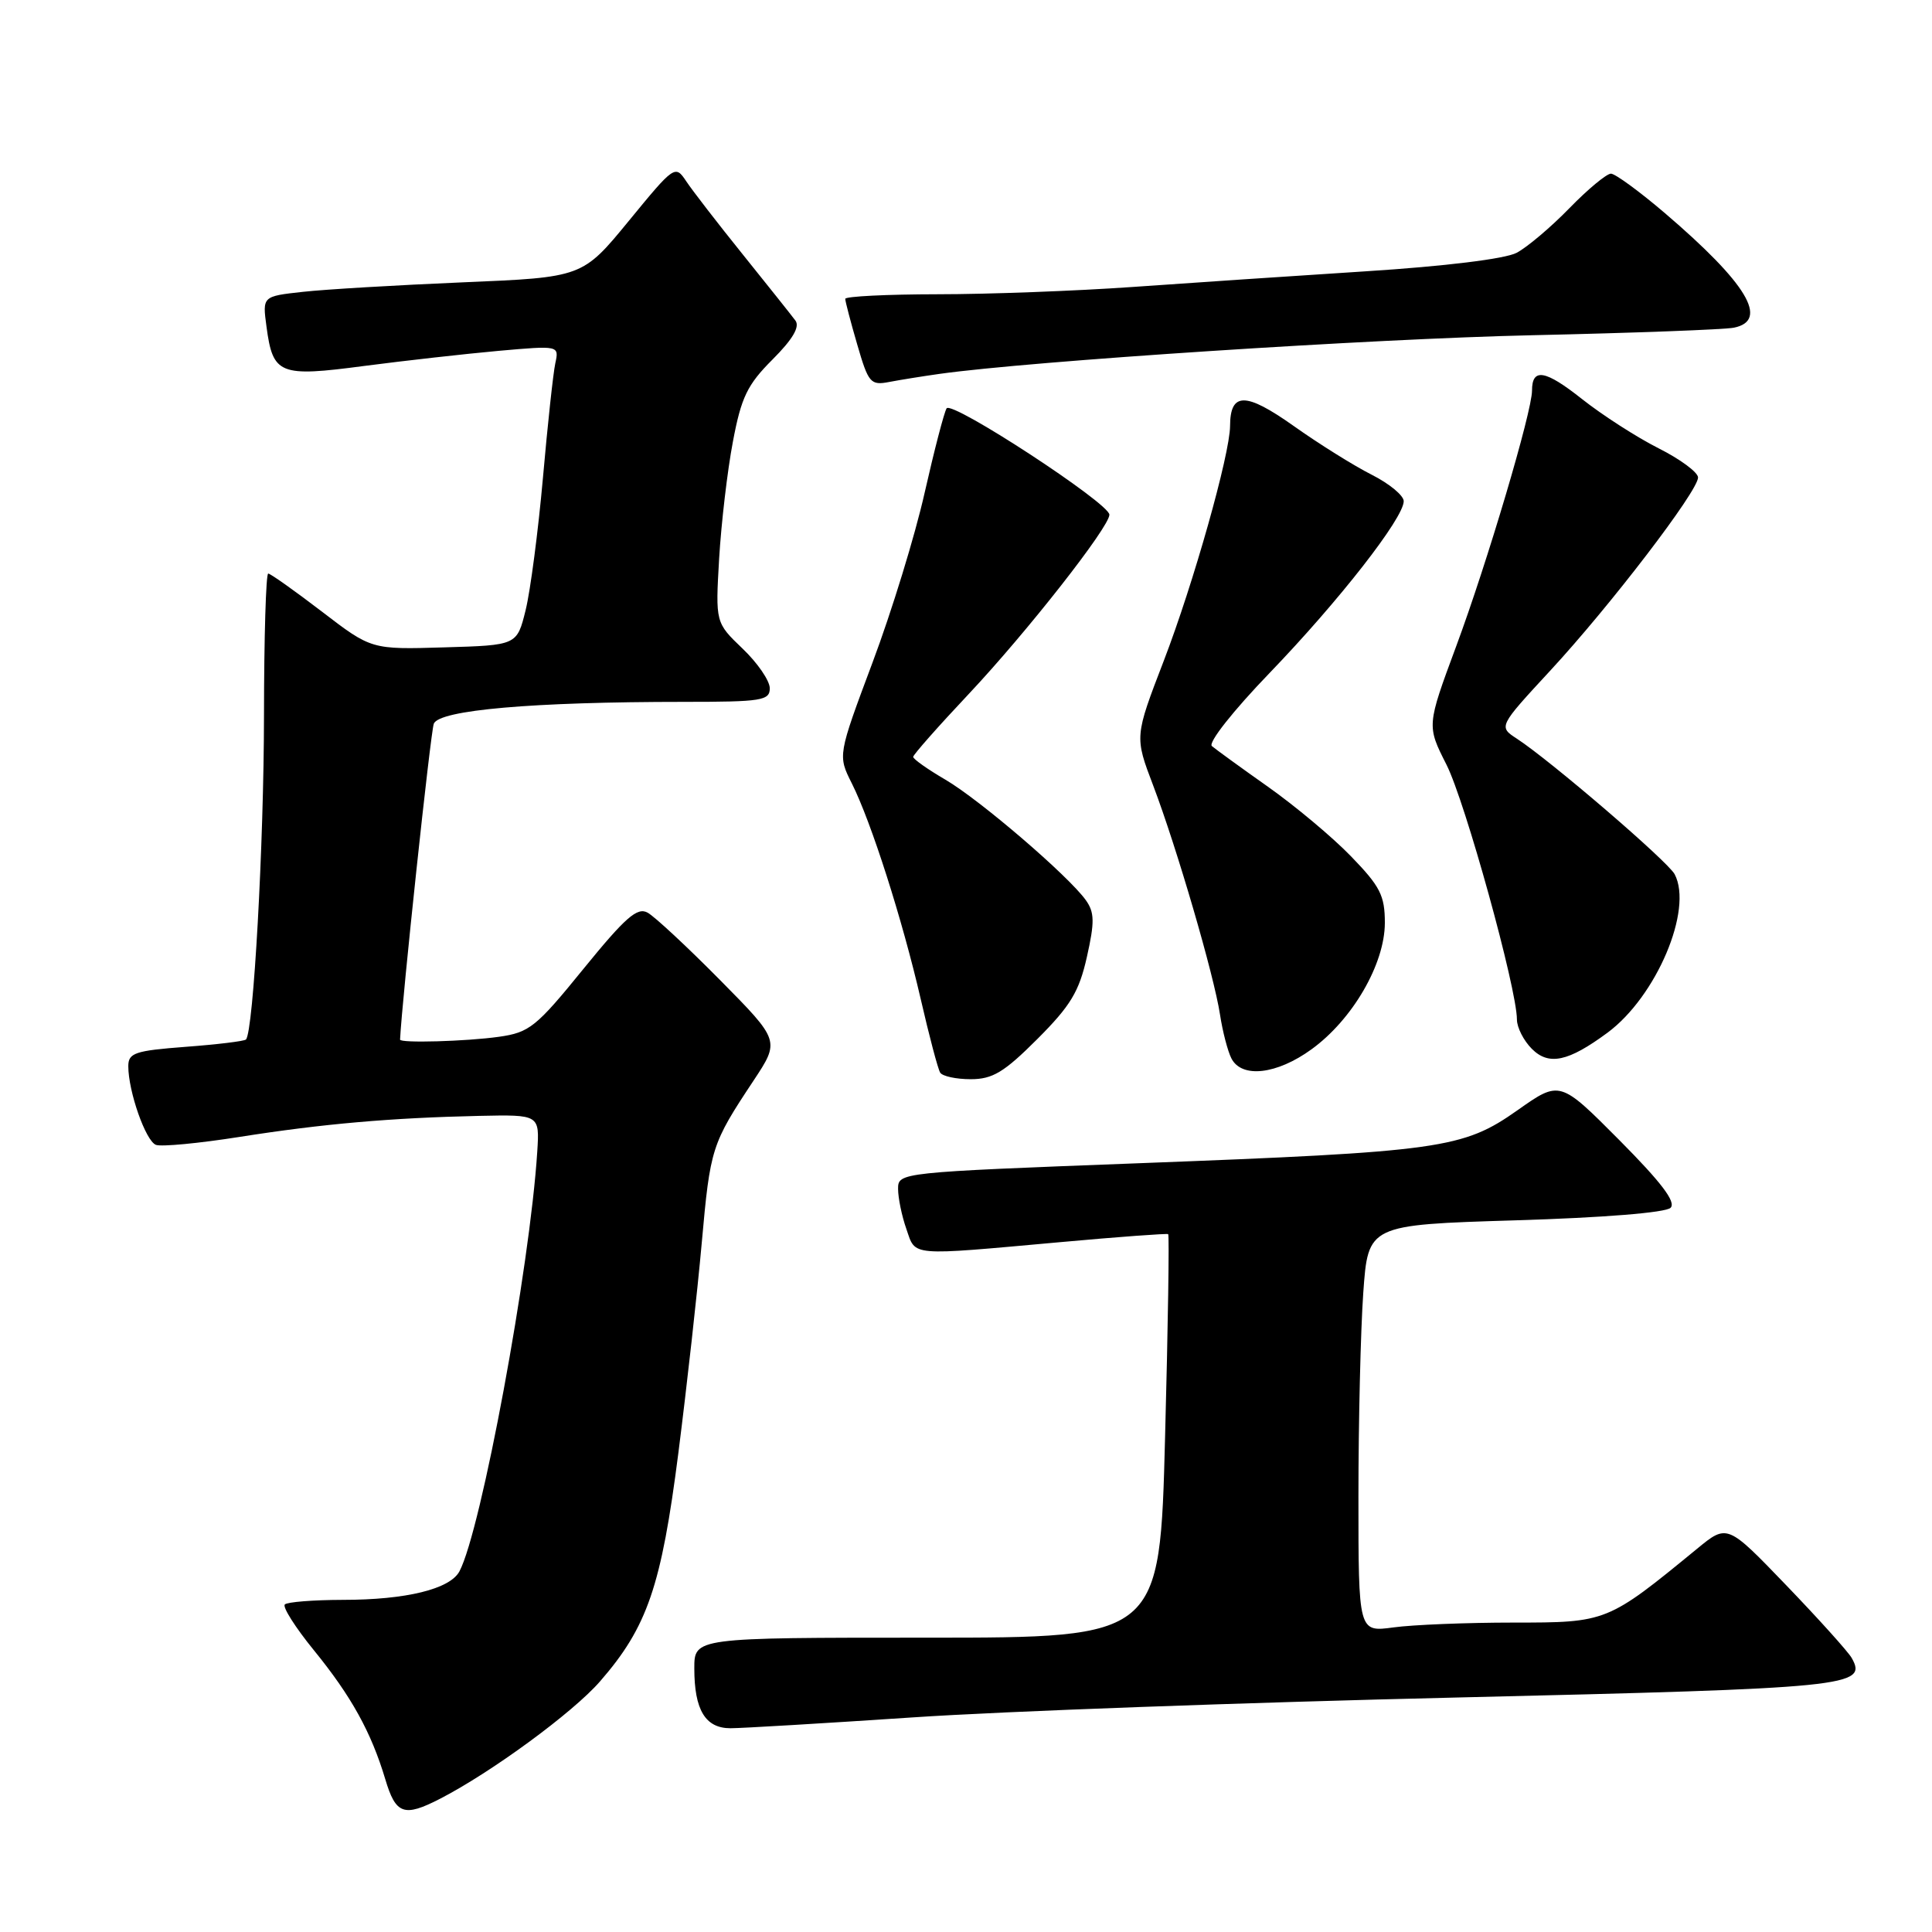 <?xml version="1.0" encoding="UTF-8" standalone="no"?>
<!DOCTYPE svg PUBLIC "-//W3C//DTD SVG 1.1//EN" "http://www.w3.org/Graphics/SVG/1.1/DTD/svg11.dtd" >
<svg xmlns="http://www.w3.org/2000/svg" xmlns:xlink="http://www.w3.org/1999/xlink" version="1.1" viewBox="0 0 256 256">
 <g >
 <path fill="currentColor"
d=" M 58.30 238.35 C 65.09 234.86 75.92 226.92 79.50 222.80 C 85.78 215.59 87.63 210.19 89.89 192.50 C 91.01 183.70 92.41 171.16 92.99 164.64 C 94.11 152.13 94.28 151.58 99.84 143.20 C 103.35 137.90 103.35 137.90 95.43 129.88 C 91.07 125.47 86.74 121.44 85.81 120.93 C 84.44 120.17 82.86 121.56 77.31 128.38 C 71.05 136.09 70.15 136.81 66.11 137.38 C 61.79 137.99 52.99 138.24 53.01 137.75 C 53.26 132.54 57.05 97.02 57.48 95.90 C 58.18 94.08 70.57 93.00 90.66 93.00 C 100.92 93.00 102.00 92.83 102.00 91.20 C 102.00 90.20 100.38 87.84 98.40 85.95 C 94.80 82.50 94.80 82.50 95.29 74.00 C 95.57 69.33 96.38 62.37 97.11 58.54 C 98.22 52.63 99.02 50.98 102.36 47.64 C 105.03 44.97 106.01 43.31 105.40 42.48 C 104.91 41.82 101.78 37.89 98.45 33.75 C 95.12 29.62 91.74 25.24 90.93 24.02 C 89.47 21.83 89.36 21.90 83.32 29.27 C 77.18 36.75 77.18 36.75 61.34 37.41 C 52.63 37.78 43.09 38.34 40.14 38.67 C 34.77 39.26 34.77 39.26 35.31 43.27 C 36.16 49.64 37.01 49.98 48.26 48.49 C 53.63 47.79 61.64 46.89 66.06 46.49 C 74.09 45.78 74.09 45.78 73.58 48.14 C 73.30 49.44 72.56 56.28 71.94 63.34 C 71.31 70.41 70.28 78.28 69.65 80.84 C 68.50 85.50 68.50 85.50 58.86 85.78 C 49.21 86.07 49.21 86.07 42.64 81.03 C 39.03 78.27 35.83 76.00 35.54 76.00 C 35.24 76.00 34.99 84.44 34.98 94.75 C 34.97 111.80 33.58 136.75 32.59 137.74 C 32.37 137.96 28.78 138.40 24.60 138.71 C 17.87 139.22 17.00 139.52 17.00 141.28 C 17.00 144.62 19.30 151.18 20.66 151.70 C 21.36 151.97 26.34 151.50 31.72 150.65 C 42.75 148.91 51.80 148.12 63.50 147.86 C 71.50 147.69 71.50 147.69 71.19 152.59 C 70.21 167.98 63.76 202.77 60.88 208.21 C 59.63 210.56 53.82 211.99 45.42 211.99 C 41.52 212.00 38.06 212.27 37.74 212.60 C 37.41 212.93 39.13 215.64 41.57 218.64 C 46.55 224.75 49.18 229.51 51.05 235.75 C 52.44 240.42 53.52 240.81 58.30 238.35 Z  M 121.00 227.56 C 132.82 226.76 165.22 225.58 193.00 224.93 C 245.14 223.70 247.49 223.47 245.36 219.69 C 244.89 218.86 240.98 214.52 236.69 210.06 C 228.87 201.93 228.87 201.93 224.87 205.22 C 212.98 214.97 212.91 215.00 200.53 215.00 C 194.34 215.00 187.19 215.29 184.64 215.64 C 180.00 216.27 180.00 216.27 180.00 198.29 C 180.00 188.40 180.29 176.26 180.64 171.31 C 181.28 162.30 181.28 162.30 200.79 161.70 C 212.46 161.35 220.72 160.68 221.36 160.04 C 222.12 159.28 220.13 156.67 214.56 151.06 C 206.69 143.15 206.69 143.15 201.08 147.11 C 193.84 152.21 190.99 152.61 150.75 154.14 C 119.18 155.34 119.00 155.36 119.00 157.53 C 119.00 158.72 119.49 161.12 120.10 162.85 C 121.37 166.51 120.27 166.41 140.50 164.59 C 148.20 163.89 154.63 163.42 154.79 163.53 C 154.95 163.65 154.77 175.73 154.38 190.37 C 153.69 217.00 153.69 217.00 122.84 217.00 C 92.00 217.00 92.00 217.00 92.00 221.07 C 92.00 226.58 93.46 229.00 96.79 229.00 C 98.28 229.00 109.17 228.35 121.00 227.56 Z  M 137.45 137.68 C 141.86 133.27 142.99 131.39 144.02 126.79 C 145.06 122.17 145.03 120.89 143.88 119.28 C 141.60 116.08 129.85 105.99 125.27 103.31 C 122.92 101.94 121.00 100.58 121.00 100.29 C 121.00 100.01 124.32 96.25 128.37 91.95 C 136.07 83.76 147.00 69.83 147.00 68.20 C 147.00 66.69 126.10 53.03 125.43 54.11 C 125.10 54.64 123.79 59.68 122.52 65.29 C 121.26 70.91 118.15 81.04 115.61 87.80 C 111.01 100.10 111.01 100.10 112.87 103.80 C 115.45 108.94 119.56 121.82 122.00 132.38 C 123.12 137.26 124.28 141.65 124.58 142.13 C 124.88 142.61 126.70 143.00 128.62 143.00 C 131.53 143.00 133.05 142.08 137.45 137.68 Z  M 173.78 139.04 C 179.22 135.10 183.49 127.74 183.50 122.29 C 183.50 118.66 182.89 117.46 179.00 113.45 C 176.53 110.90 171.57 106.76 168.00 104.24 C 164.43 101.72 161.09 99.29 160.58 98.86 C 160.06 98.41 163.40 94.18 168.23 89.17 C 177.41 79.64 186.00 68.64 186.00 66.41 C 186.00 65.66 184.09 64.08 181.75 62.90 C 179.41 61.72 174.75 58.81 171.40 56.43 C 165.04 51.93 163.01 51.93 162.99 56.45 C 162.97 60.20 158.13 77.36 154.21 87.55 C 150.34 97.61 150.34 97.61 152.79 104.05 C 155.93 112.32 160.86 129.21 161.66 134.45 C 162.00 136.68 162.68 139.29 163.17 140.25 C 164.54 142.91 169.18 142.38 173.78 139.04 Z  M 213.00 136.84 C 219.48 132.05 224.37 120.52 221.90 115.84 C 221.01 114.15 205.49 100.82 201.01 97.89 C 198.55 96.29 198.55 96.29 205.39 88.89 C 213.32 80.33 225.00 65.07 225.00 63.27 C 225.00 62.59 222.64 60.84 219.75 59.39 C 216.86 57.93 212.31 55.00 209.63 52.88 C 204.75 49.01 203.00 48.71 203.00 51.76 C 203.00 54.54 197.07 74.54 192.95 85.64 C 189.05 96.16 189.05 96.16 191.66 101.31 C 194.14 106.20 201.00 131.02 201.00 135.09 C 201.00 136.14 201.89 137.89 202.98 138.98 C 205.23 141.23 207.80 140.68 213.00 136.84 Z  M 124.50 49.54 C 136.61 47.84 181.77 44.89 203.00 44.42 C 216.47 44.12 228.51 43.67 229.75 43.42 C 234.45 42.47 231.49 37.55 220.63 28.26 C 217.26 25.38 214.03 23.02 213.46 23.01 C 212.89 23.01 210.41 25.06 207.96 27.58 C 205.51 30.10 202.36 32.76 200.96 33.50 C 199.43 34.30 191.49 35.28 180.96 35.95 C 171.36 36.57 157.43 37.50 150.00 38.03 C 142.57 38.55 130.99 38.99 124.25 38.99 C 117.51 39.00 112.00 39.27 112.00 39.60 C 112.00 39.92 112.71 42.65 113.59 45.66 C 115.07 50.76 115.35 51.09 117.84 50.61 C 119.30 50.33 122.30 49.85 124.50 49.54 Z "/>
</g>
</svg>